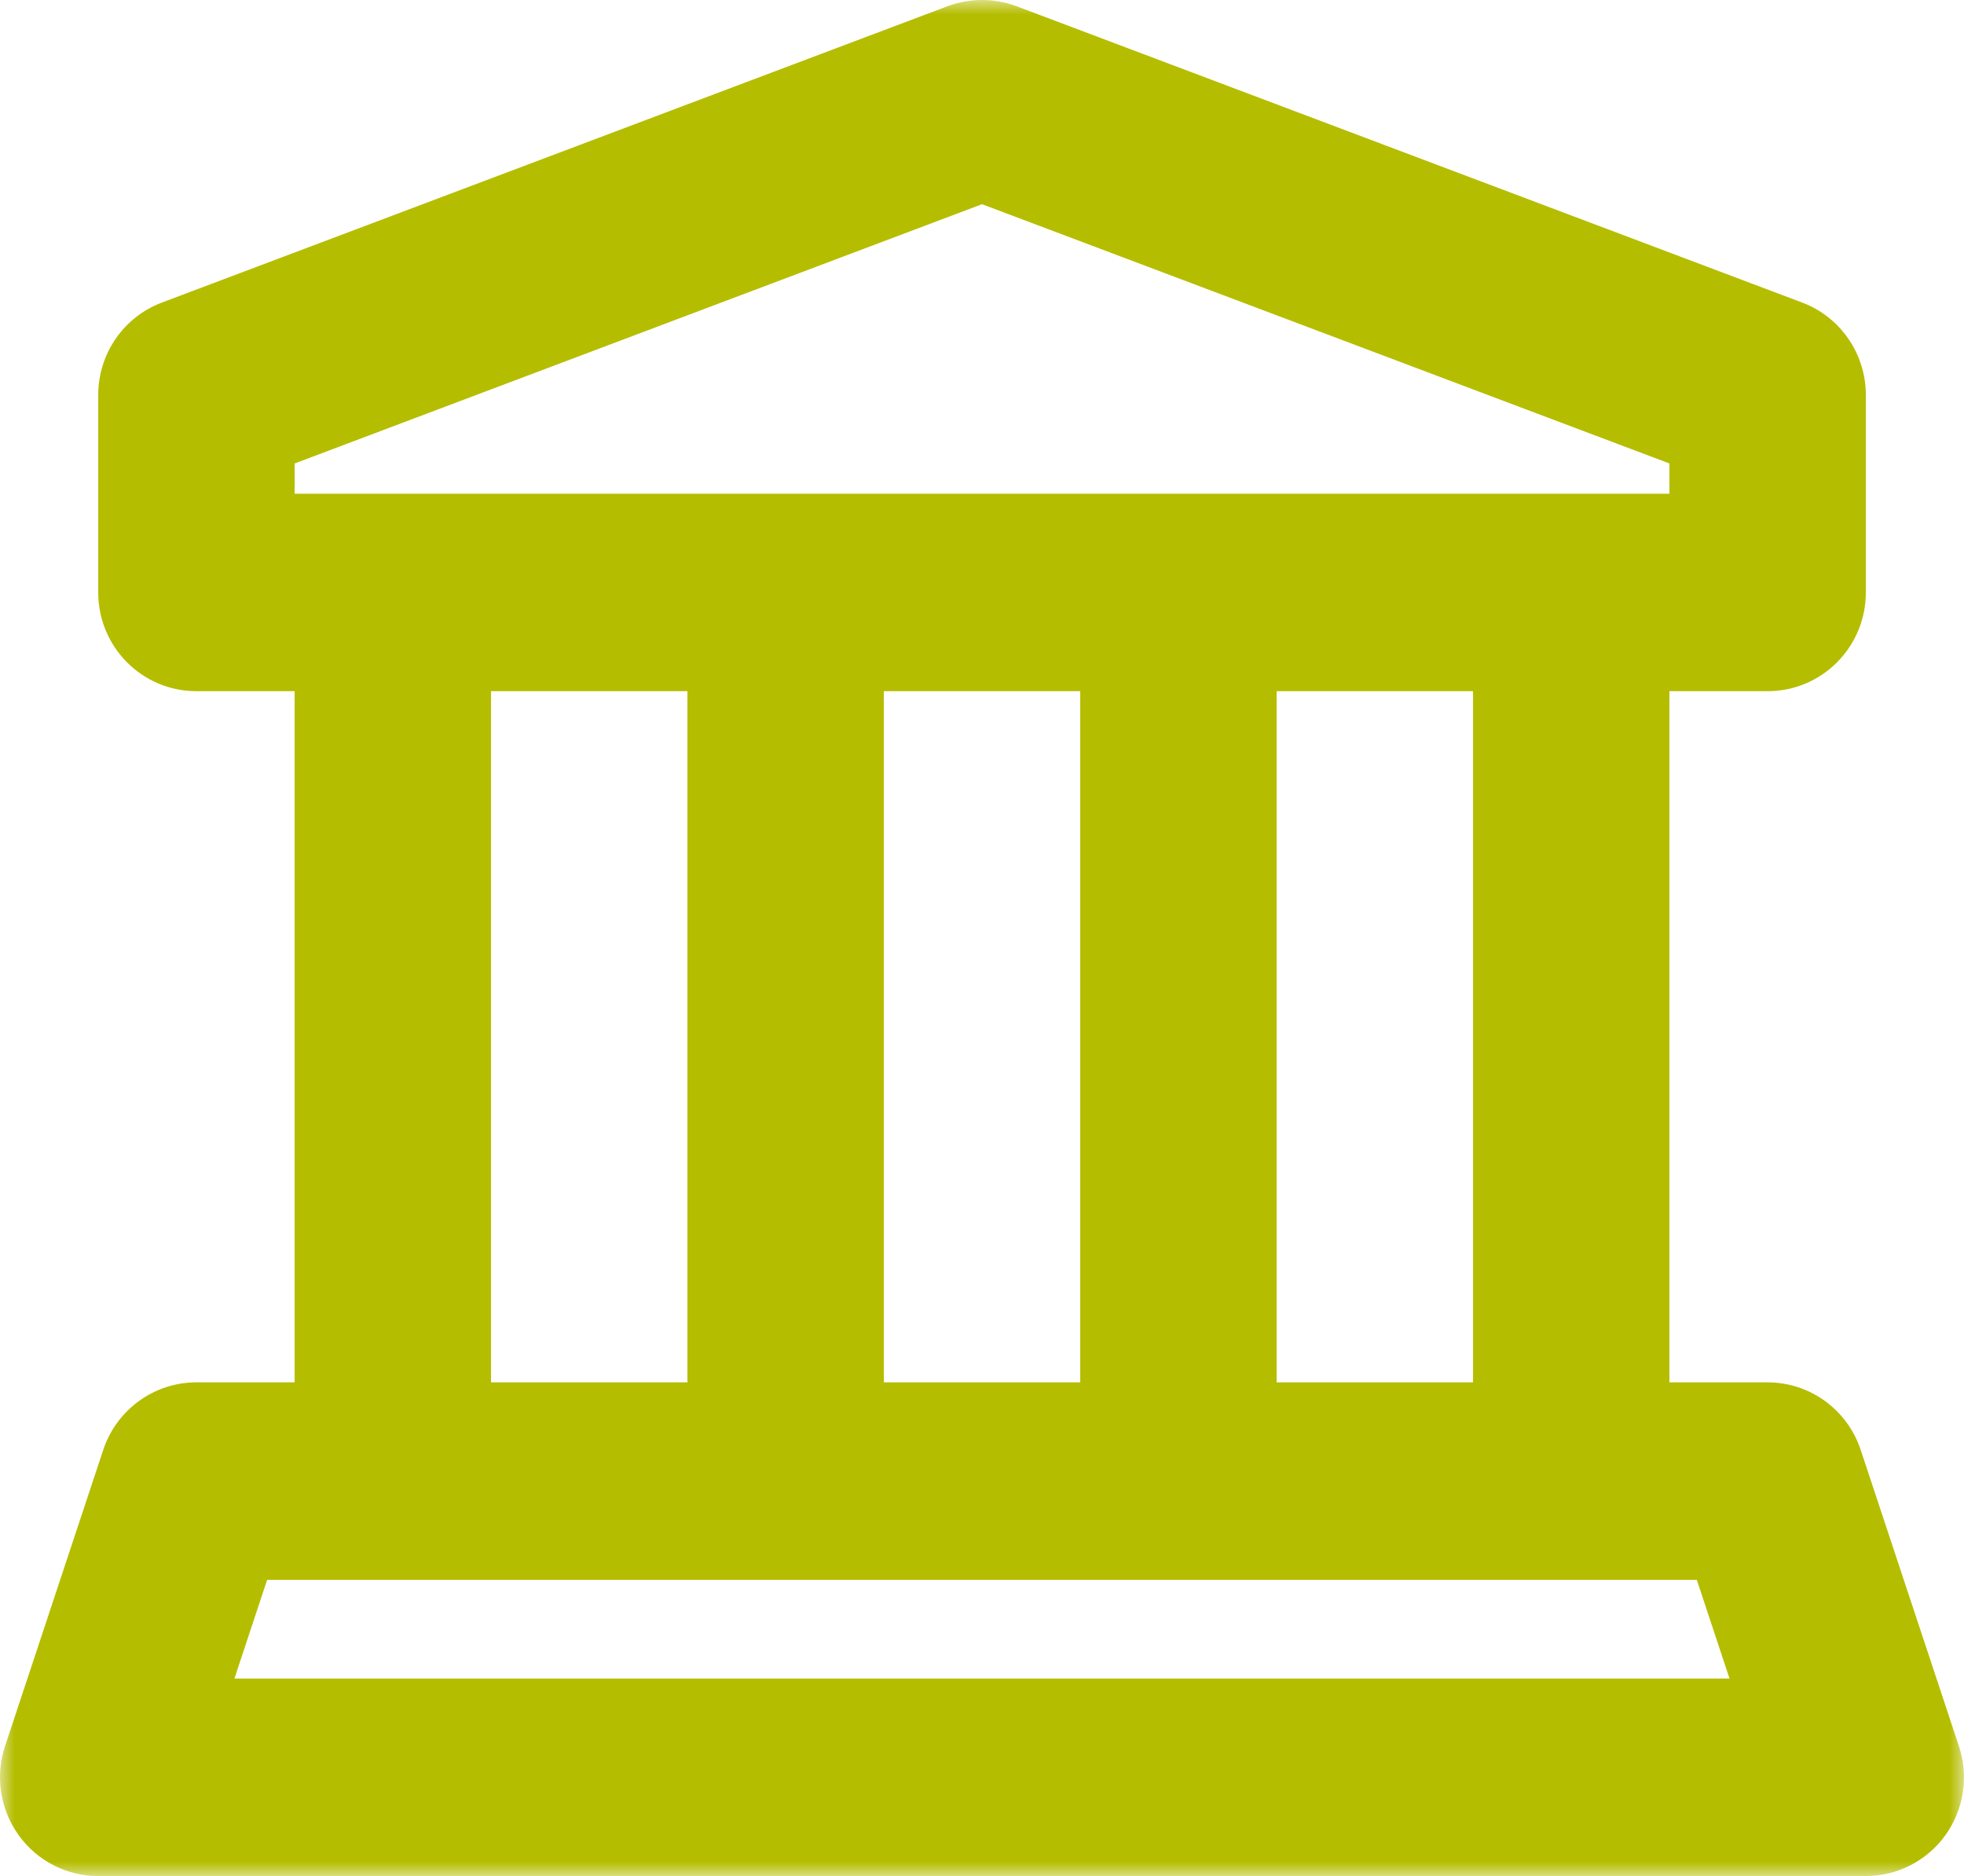 <?xml version="1.0" encoding="UTF-8"?>
<svg width="67px" height="64px" viewBox="0 0 67 64" version="1.1" xmlns="http://www.w3.org/2000/svg" xmlns:xlink="http://www.w3.org/1999/xlink">
    <!-- Generator: Sketch 42 (36781) - http://www.bohemiancoding.com/sketch -->
    <title>Page 1</title>
    <desc>Created with Sketch.</desc>
    <defs>
        <polygon id="path-1" points="33.5 64 0 64 0 0 33.5 0 66.999 0 66.999 64 33.5 64"></polygon>
    </defs>
    <g id="Page-1" stroke="none" stroke-width="1" fill="none" fill-rule="evenodd">
        <g id="Forma-Parte-ValBio" transform="translate(-689, -1175)">
            <g id="cards" transform="translate(229, 1100)">
                <g id="card_instituciones" transform="translate(350, 0)">
                    <g id="Page-1" transform="translate(110, 75)">
                        <mask id="mask-2" fill="white">
                            <use xlink:href="#path-1"></use>
                        </mask>
                        <g id="Clip-2"></g>
                        <path d="M7.997,57.263 L9.113,53.895 L57.885,53.895 L59.001,57.263 L7.997,57.263 Z M16.751,47.158 L23.451,47.158 L23.451,23.579 L16.751,23.579 L16.751,47.158 Z M10.051,15.811 L33.501,6.966 L56.951,15.811 L56.951,16.842 L10.051,16.842 L10.051,15.811 Z M30.151,47.158 L36.851,47.158 L36.851,23.579 L30.151,23.579 L30.151,47.158 Z M43.551,47.158 L50.251,47.158 L50.251,23.579 L43.551,23.579 L43.551,47.158 Z M66.826,59.567 L63.476,49.462 C63.021,48.088 61.741,47.158 60.301,47.158 L56.951,47.158 L56.951,23.579 L60.301,23.579 C62.15,23.579 63.651,22.073 63.651,20.211 L63.651,13.474 C63.651,12.069 62.783,10.813 61.477,10.321 L34.677,0.212 C33.916,-0.071 33.082,-0.071 32.325,0.212 L5.525,10.321 C4.215,10.813 3.351,12.069 3.351,13.474 L3.351,20.211 C3.351,22.073 4.848,23.579 6.701,23.579 L10.051,23.579 L10.051,47.158 L6.701,47.158 C5.257,47.158 3.977,48.088 3.522,49.462 L0.172,59.567 C-0.17,60.595 0.004,61.723 0.634,62.602 C1.264,63.481 2.272,64 3.351,64 L63.651,64 C64.726,64 65.738,63.481 66.368,62.602 C66.997,61.723 67.168,60.595 66.826,59.567 L66.826,59.567 Z" id="Fill-1" fill="#B5BD00" mask="url(#mask-2)"></path>
                    </g>
                </g>
            </g>
        </g>
    </g>
</svg>